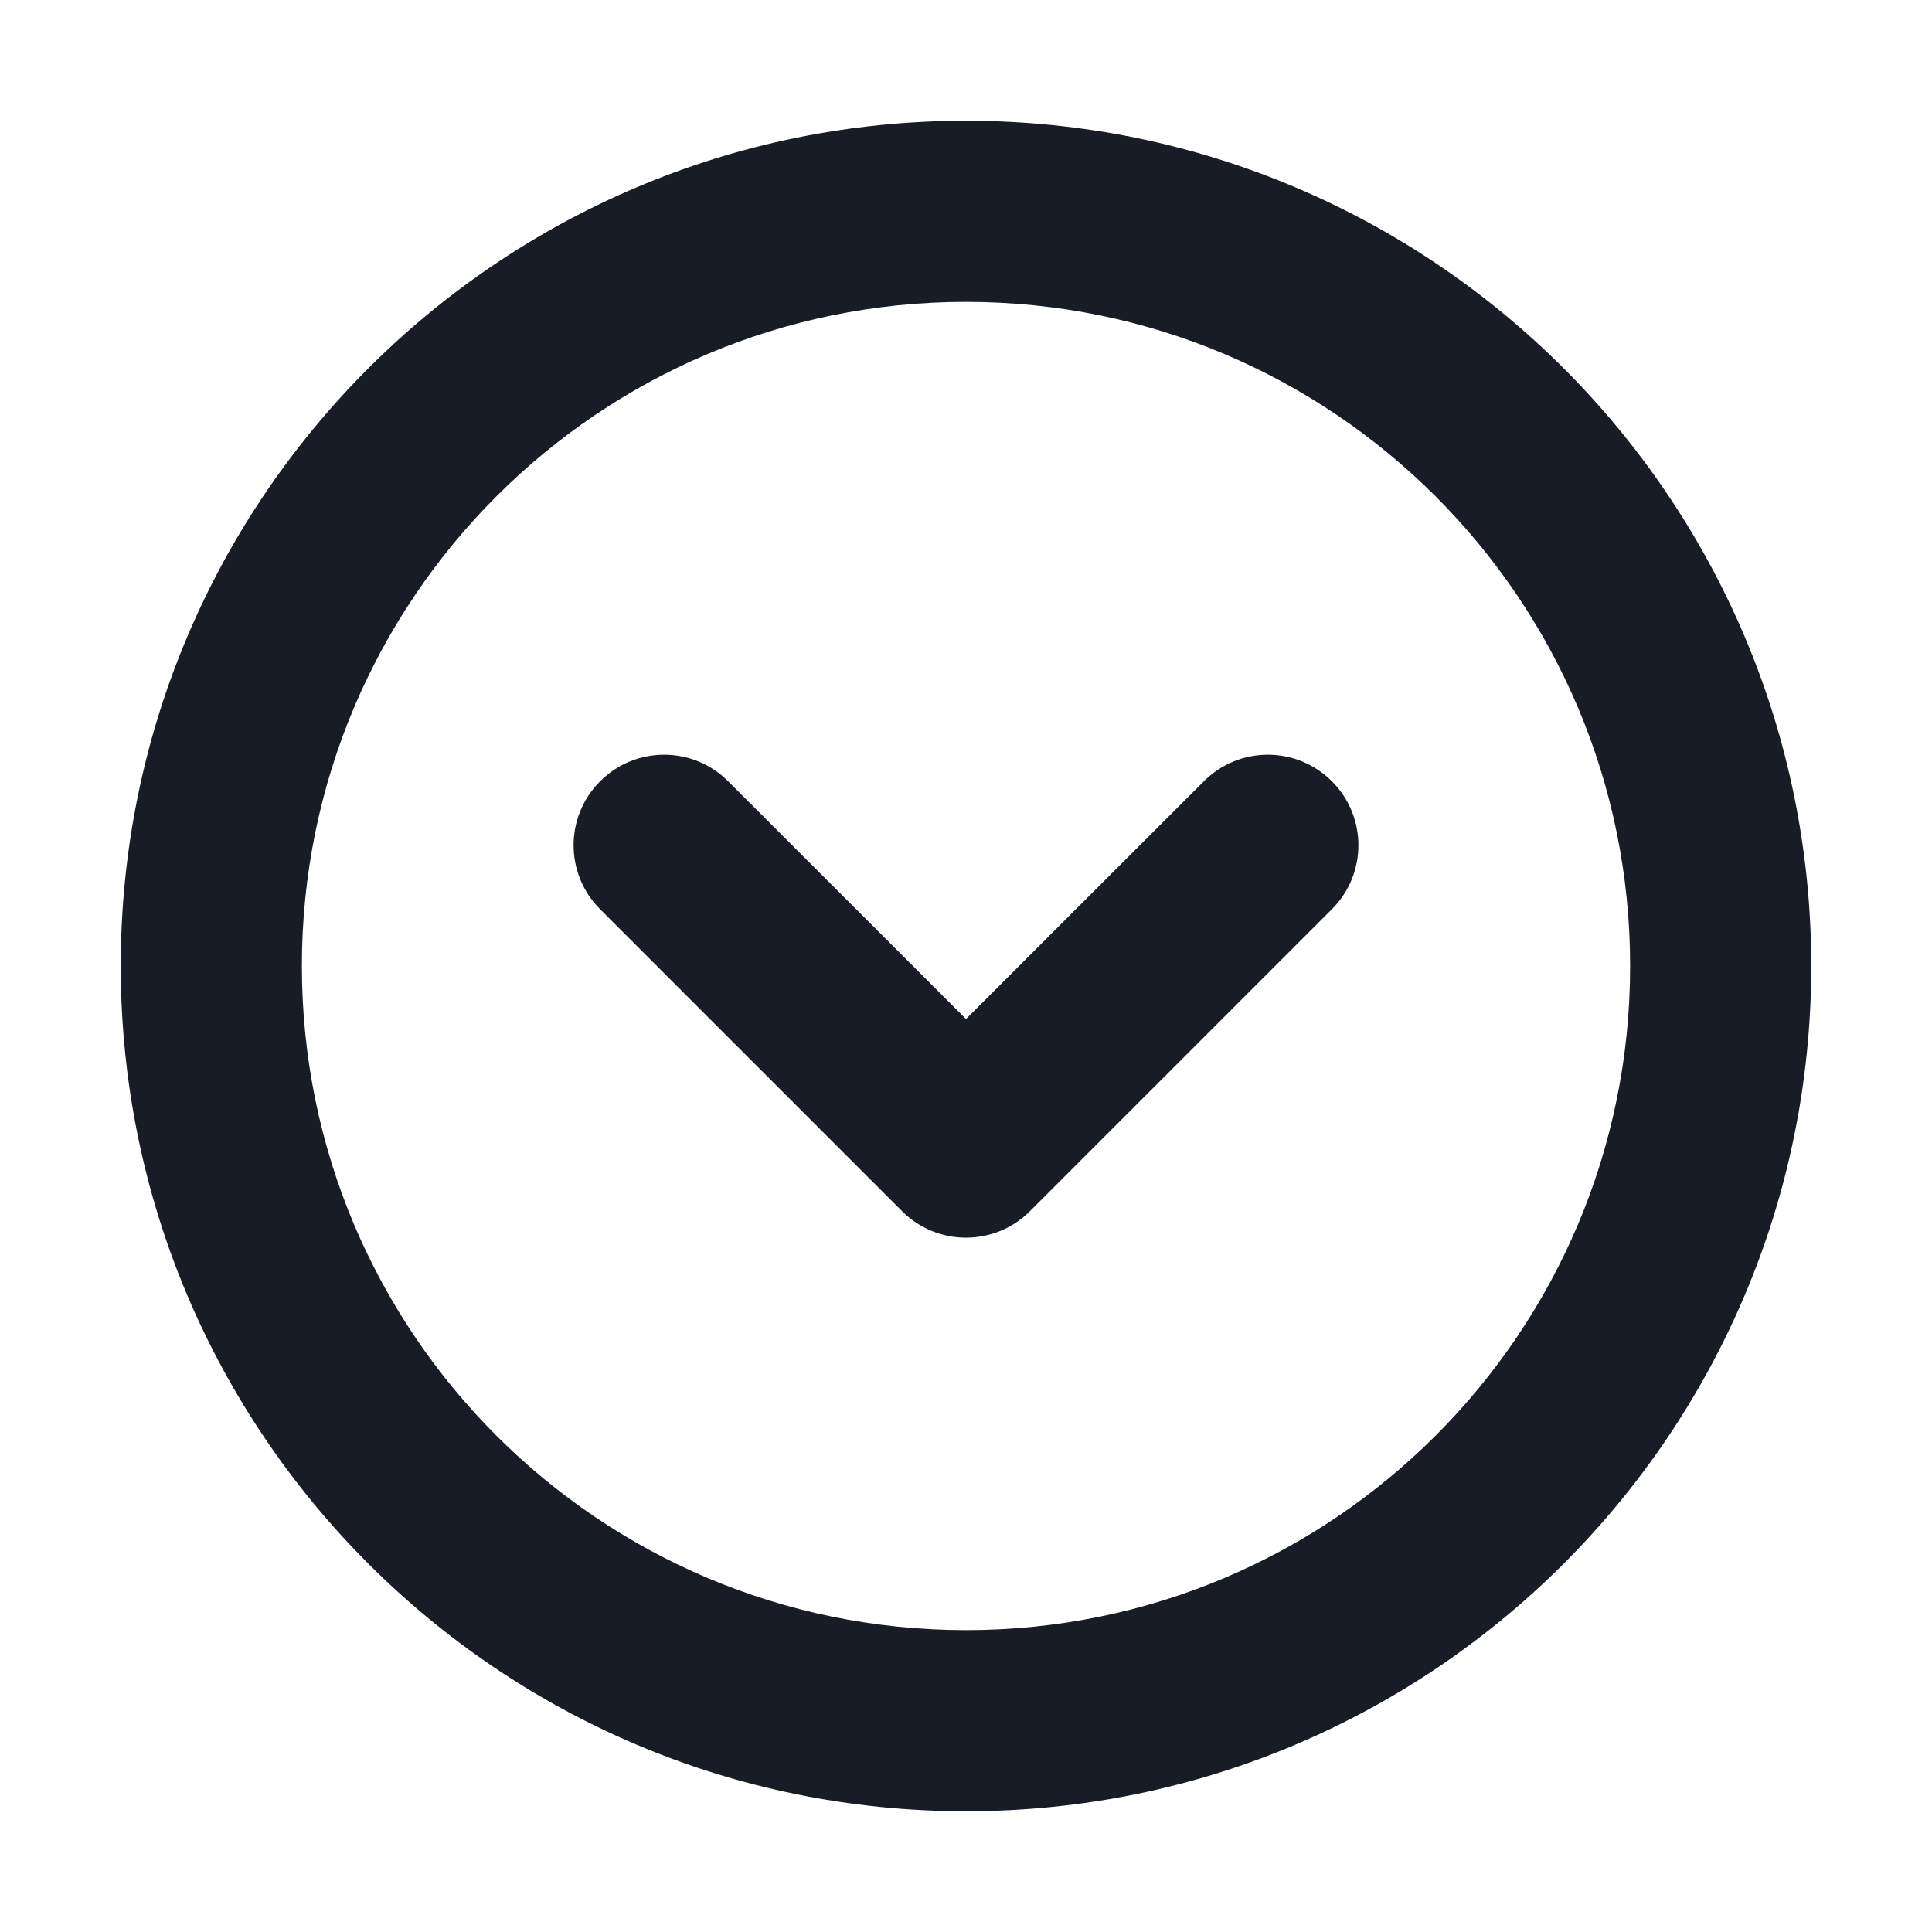 <svg width="16" height="16" viewBox="0 0 16 16" fill="none" xmlns="http://www.w3.org/2000/svg">
<path d="M6.03 6.47C5.737 6.177 5.263 6.177 4.97 6.47C4.677 6.763 4.677 7.237 4.97 7.53L7.47 10.03C7.763 10.323 8.237 10.323 8.53 10.03L11.03 7.53C11.323 7.237 11.323 6.763 11.03 6.47C10.737 6.177 10.263 6.177 9.97 6.47L8 8.439L6.03 6.47Z" fill="#171C26"/>
<path fill-rule="evenodd" clip-rule="evenodd" d="M15 8C15 11.866 11.866 15 8 15C4.134 15 1 11.866 1 8C1 4.134 4.134 1 8 1C11.866 1 15 4.134 15 8ZM13.5 8C13.5 11.038 11.038 13.5 8 13.5C4.962 13.5 2.5 11.038 2.5 8C2.5 4.962 4.962 2.5 8 2.5C11.038 2.5 13.5 4.962 13.5 8Z" fill="#171C26"/>
</svg>
